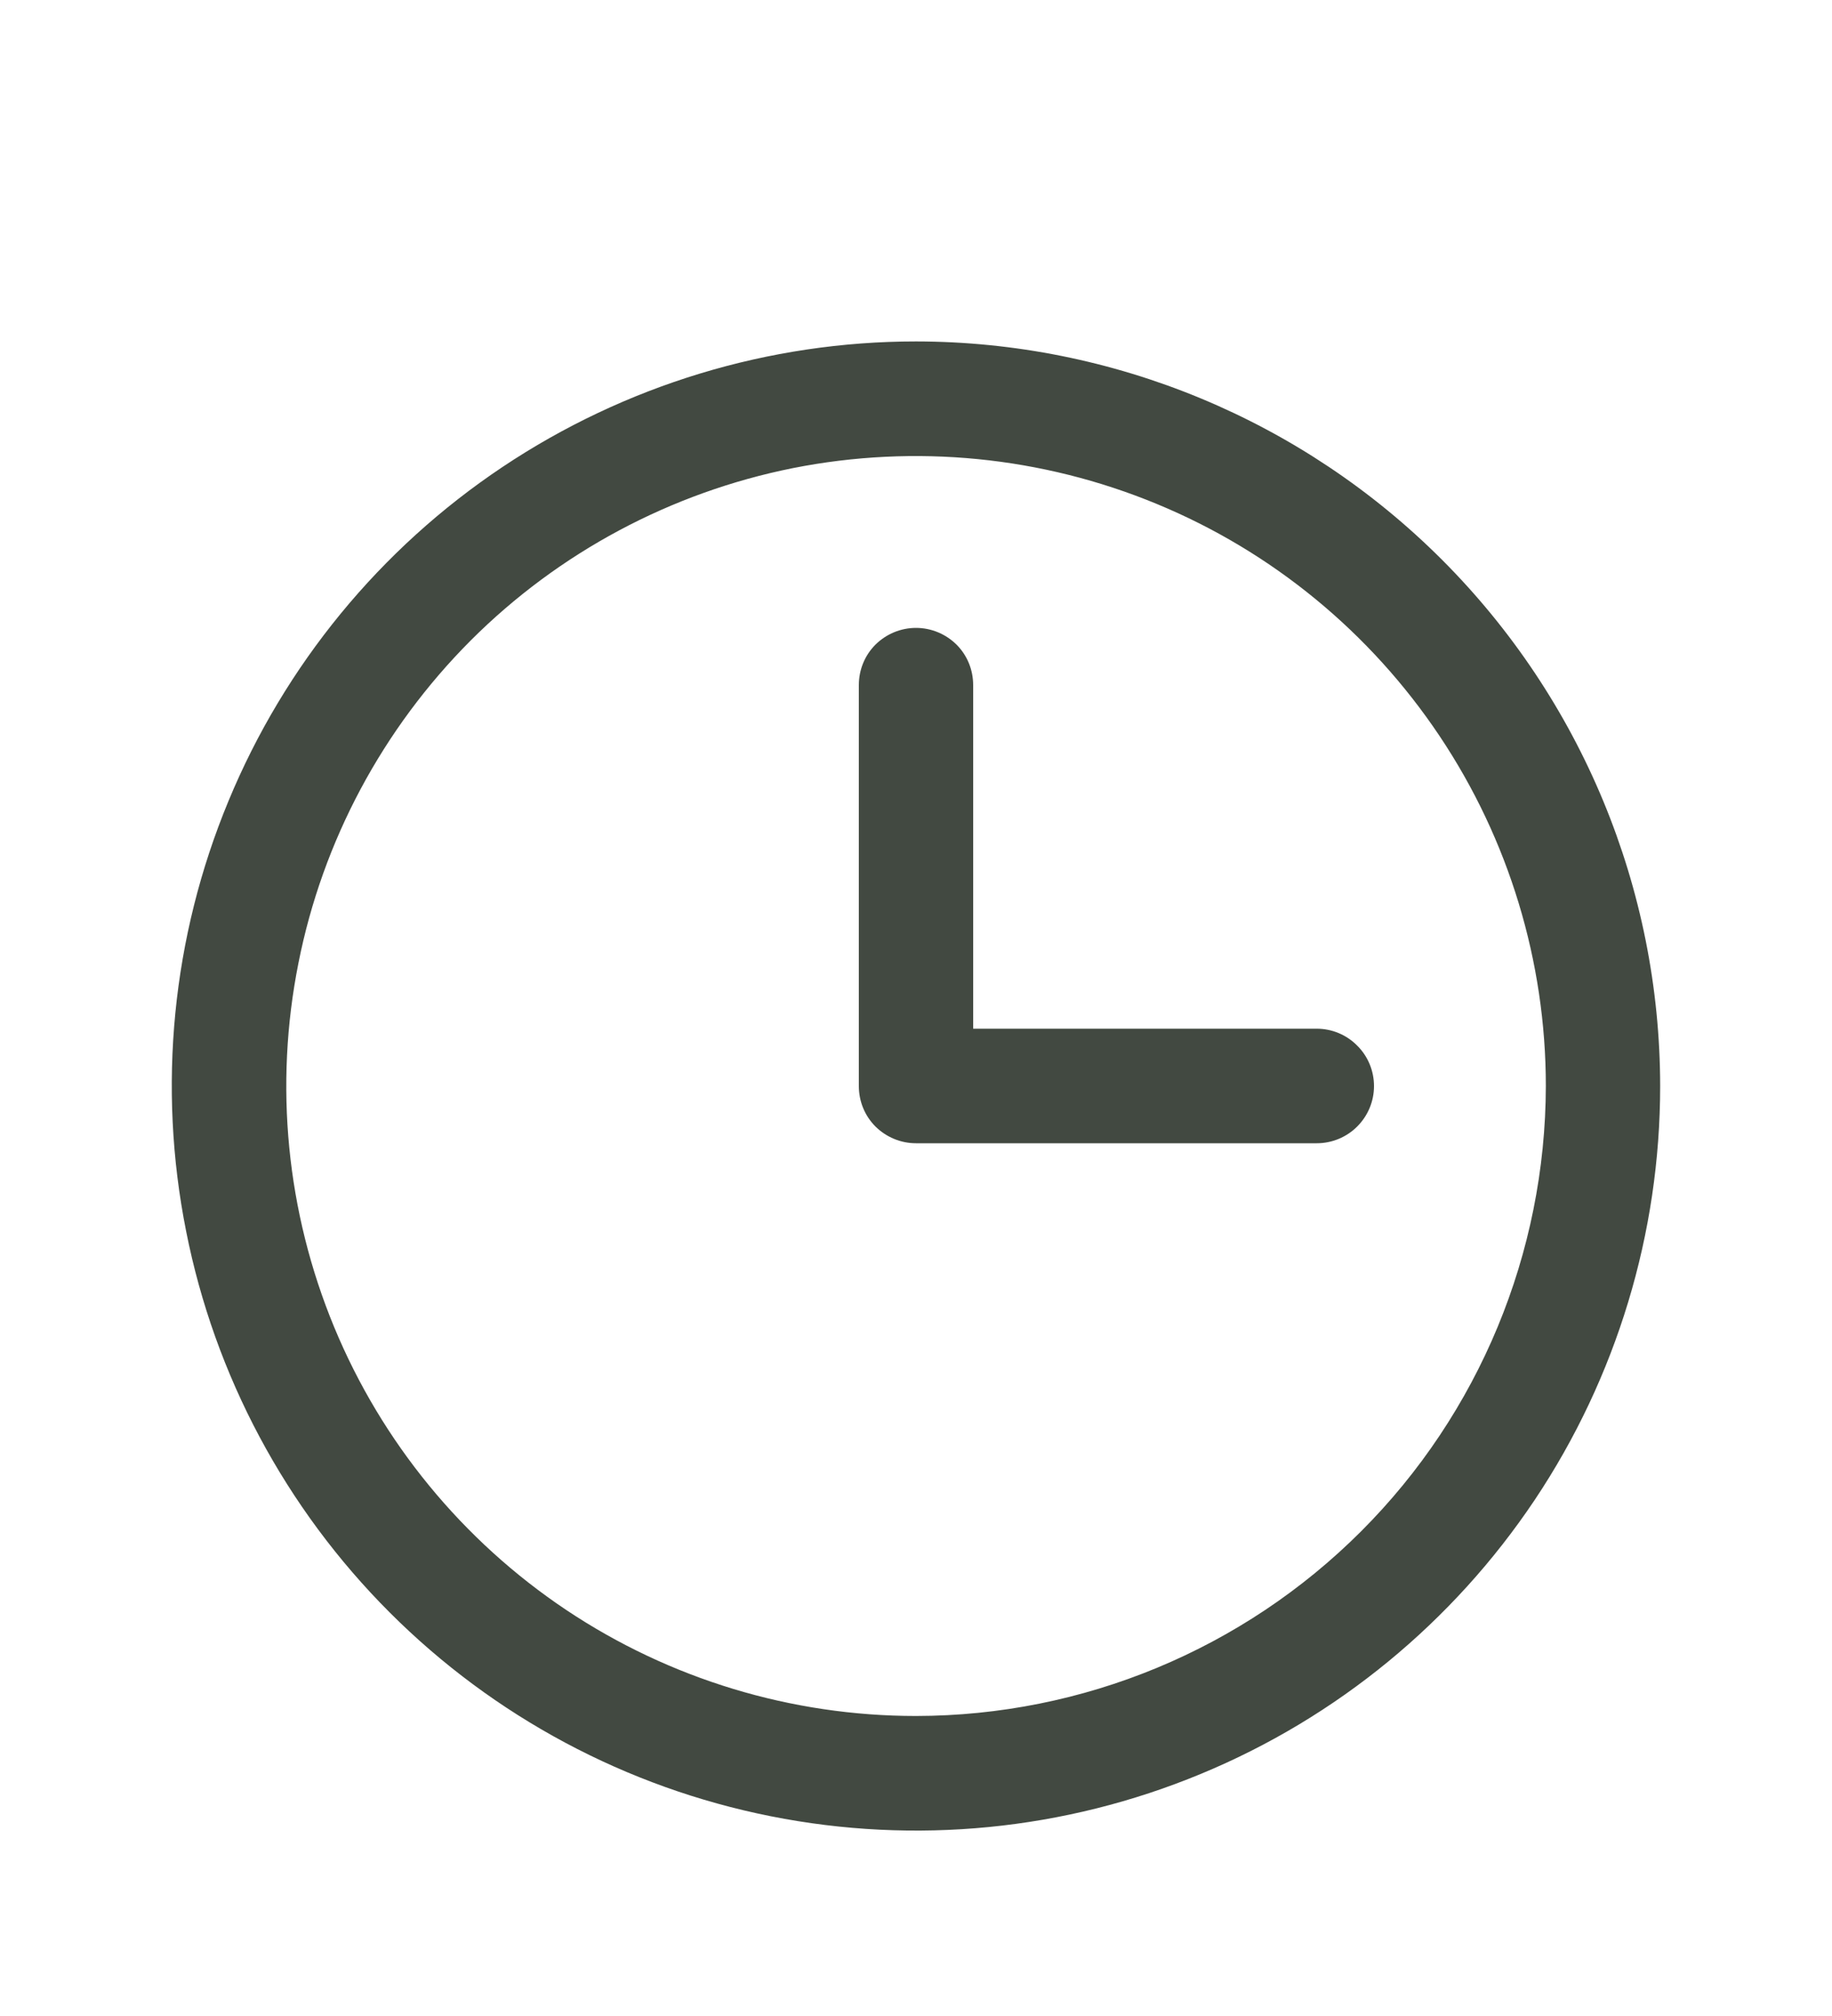 <svg xmlns="http://www.w3.org/2000/svg" width="10" height="11" viewBox="0 0 10 11" fill="none">
  <path d="M5 1.863C4.197 1.863 3.411 2.102 2.743 2.548C2.075 2.994 1.554 3.629 1.247 4.371C0.939 5.113 0.859 5.93 1.016 6.718C1.172 7.506 1.559 8.23 2.127 8.798C2.696 9.367 3.419 9.753 4.207 9.91C4.995 10.067 5.812 9.987 6.555 9.679C7.297 9.372 7.931 8.851 8.378 8.183C8.824 7.515 9.062 6.729 9.062 5.926C9.061 4.849 8.633 3.816 7.871 3.054C7.11 2.293 6.077 1.864 5 1.863ZM5 9.363C4.32 9.363 3.656 9.162 3.09 8.784C2.525 8.406 2.084 7.869 1.824 7.241C1.564 6.613 1.496 5.922 1.629 5.255C1.761 4.588 2.089 3.976 2.569 3.495C3.05 3.014 3.663 2.687 4.329 2.554C4.996 2.422 5.687 2.49 6.315 2.75C6.944 3.01 7.48 3.451 7.858 4.016C8.236 4.581 8.438 5.246 8.438 5.926C8.436 6.837 8.074 7.711 7.43 8.355C6.785 9 5.911 9.362 5 9.363ZM7.5 5.926C7.5 6.009 7.467 6.088 7.408 6.147C7.35 6.205 7.27 6.238 7.188 6.238H5C4.917 6.238 4.838 6.205 4.779 6.147C4.72 6.088 4.688 6.009 4.688 5.926V3.738C4.688 3.655 4.72 3.576 4.779 3.517C4.838 3.459 4.917 3.426 5 3.426C5.083 3.426 5.162 3.459 5.221 3.517C5.28 3.576 5.312 3.655 5.312 3.738V5.613H7.188C7.27 5.613 7.35 5.646 7.408 5.705C7.467 5.763 7.5 5.843 7.5 5.926Z" fill="#424941"/>
</svg>